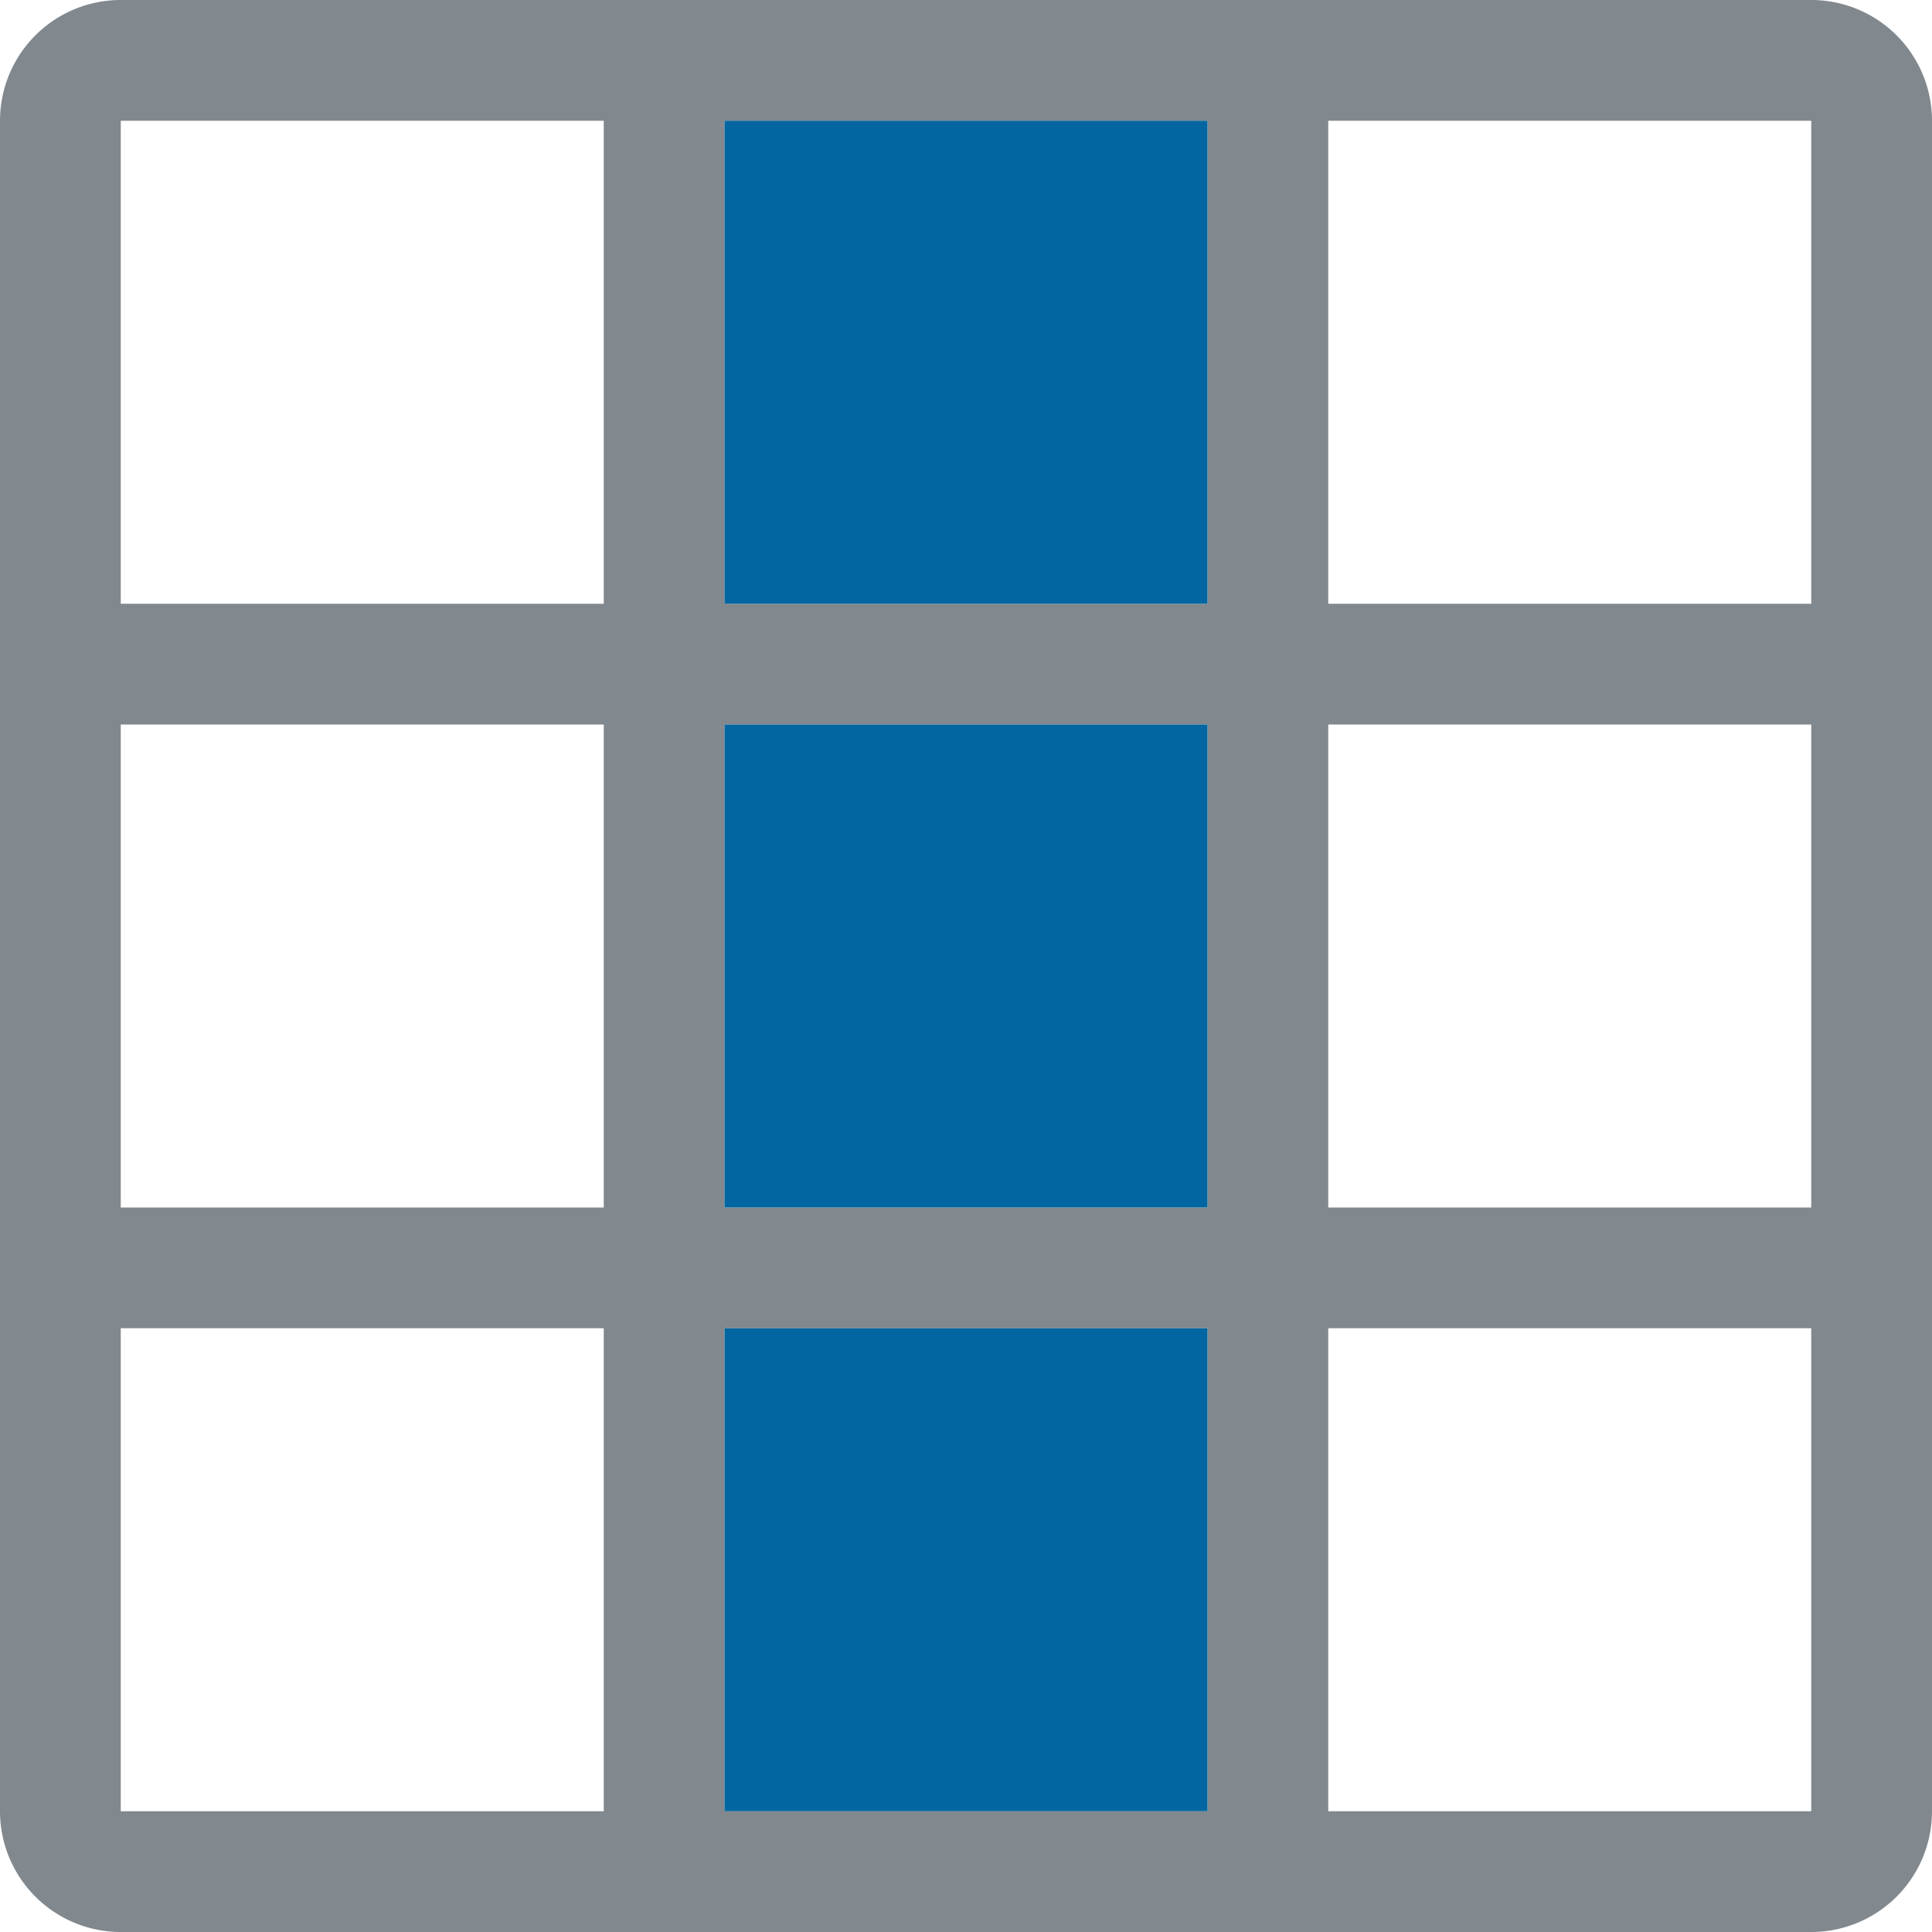 <svg xmlns="http://www.w3.org/2000/svg" viewBox="0 0 16 16"><defs><style>.icons09{fill:#81888e;fill-rule:evenodd;}.icons01{fill:#0266a0;}</style></defs><title>table-column</title><g id="table-column"><path id="icons09" class="icons09" d="M16,10h0V1a1,1,0,0,0-1-1H1A1,1,0,0,0,0,1V15a1,1,0,0,0,1,1H15a1,1,0,0,0,1-1V11h0Zm-1,0H11V6h4ZM6,10V6h4v4Zm4,1v4H6V11ZM5,10H1V6H5ZM15,1V5H11V1ZM10,1V5H6V1ZM5,1V5H1V1ZM1,11H5v4H1Zm14,4H11V11h4Z"/><path id="icons01" class="icons01" d="M10,11v4H6V11ZM6,6v4h4V6ZM6,1V5h4V1Z"/></g></svg>
